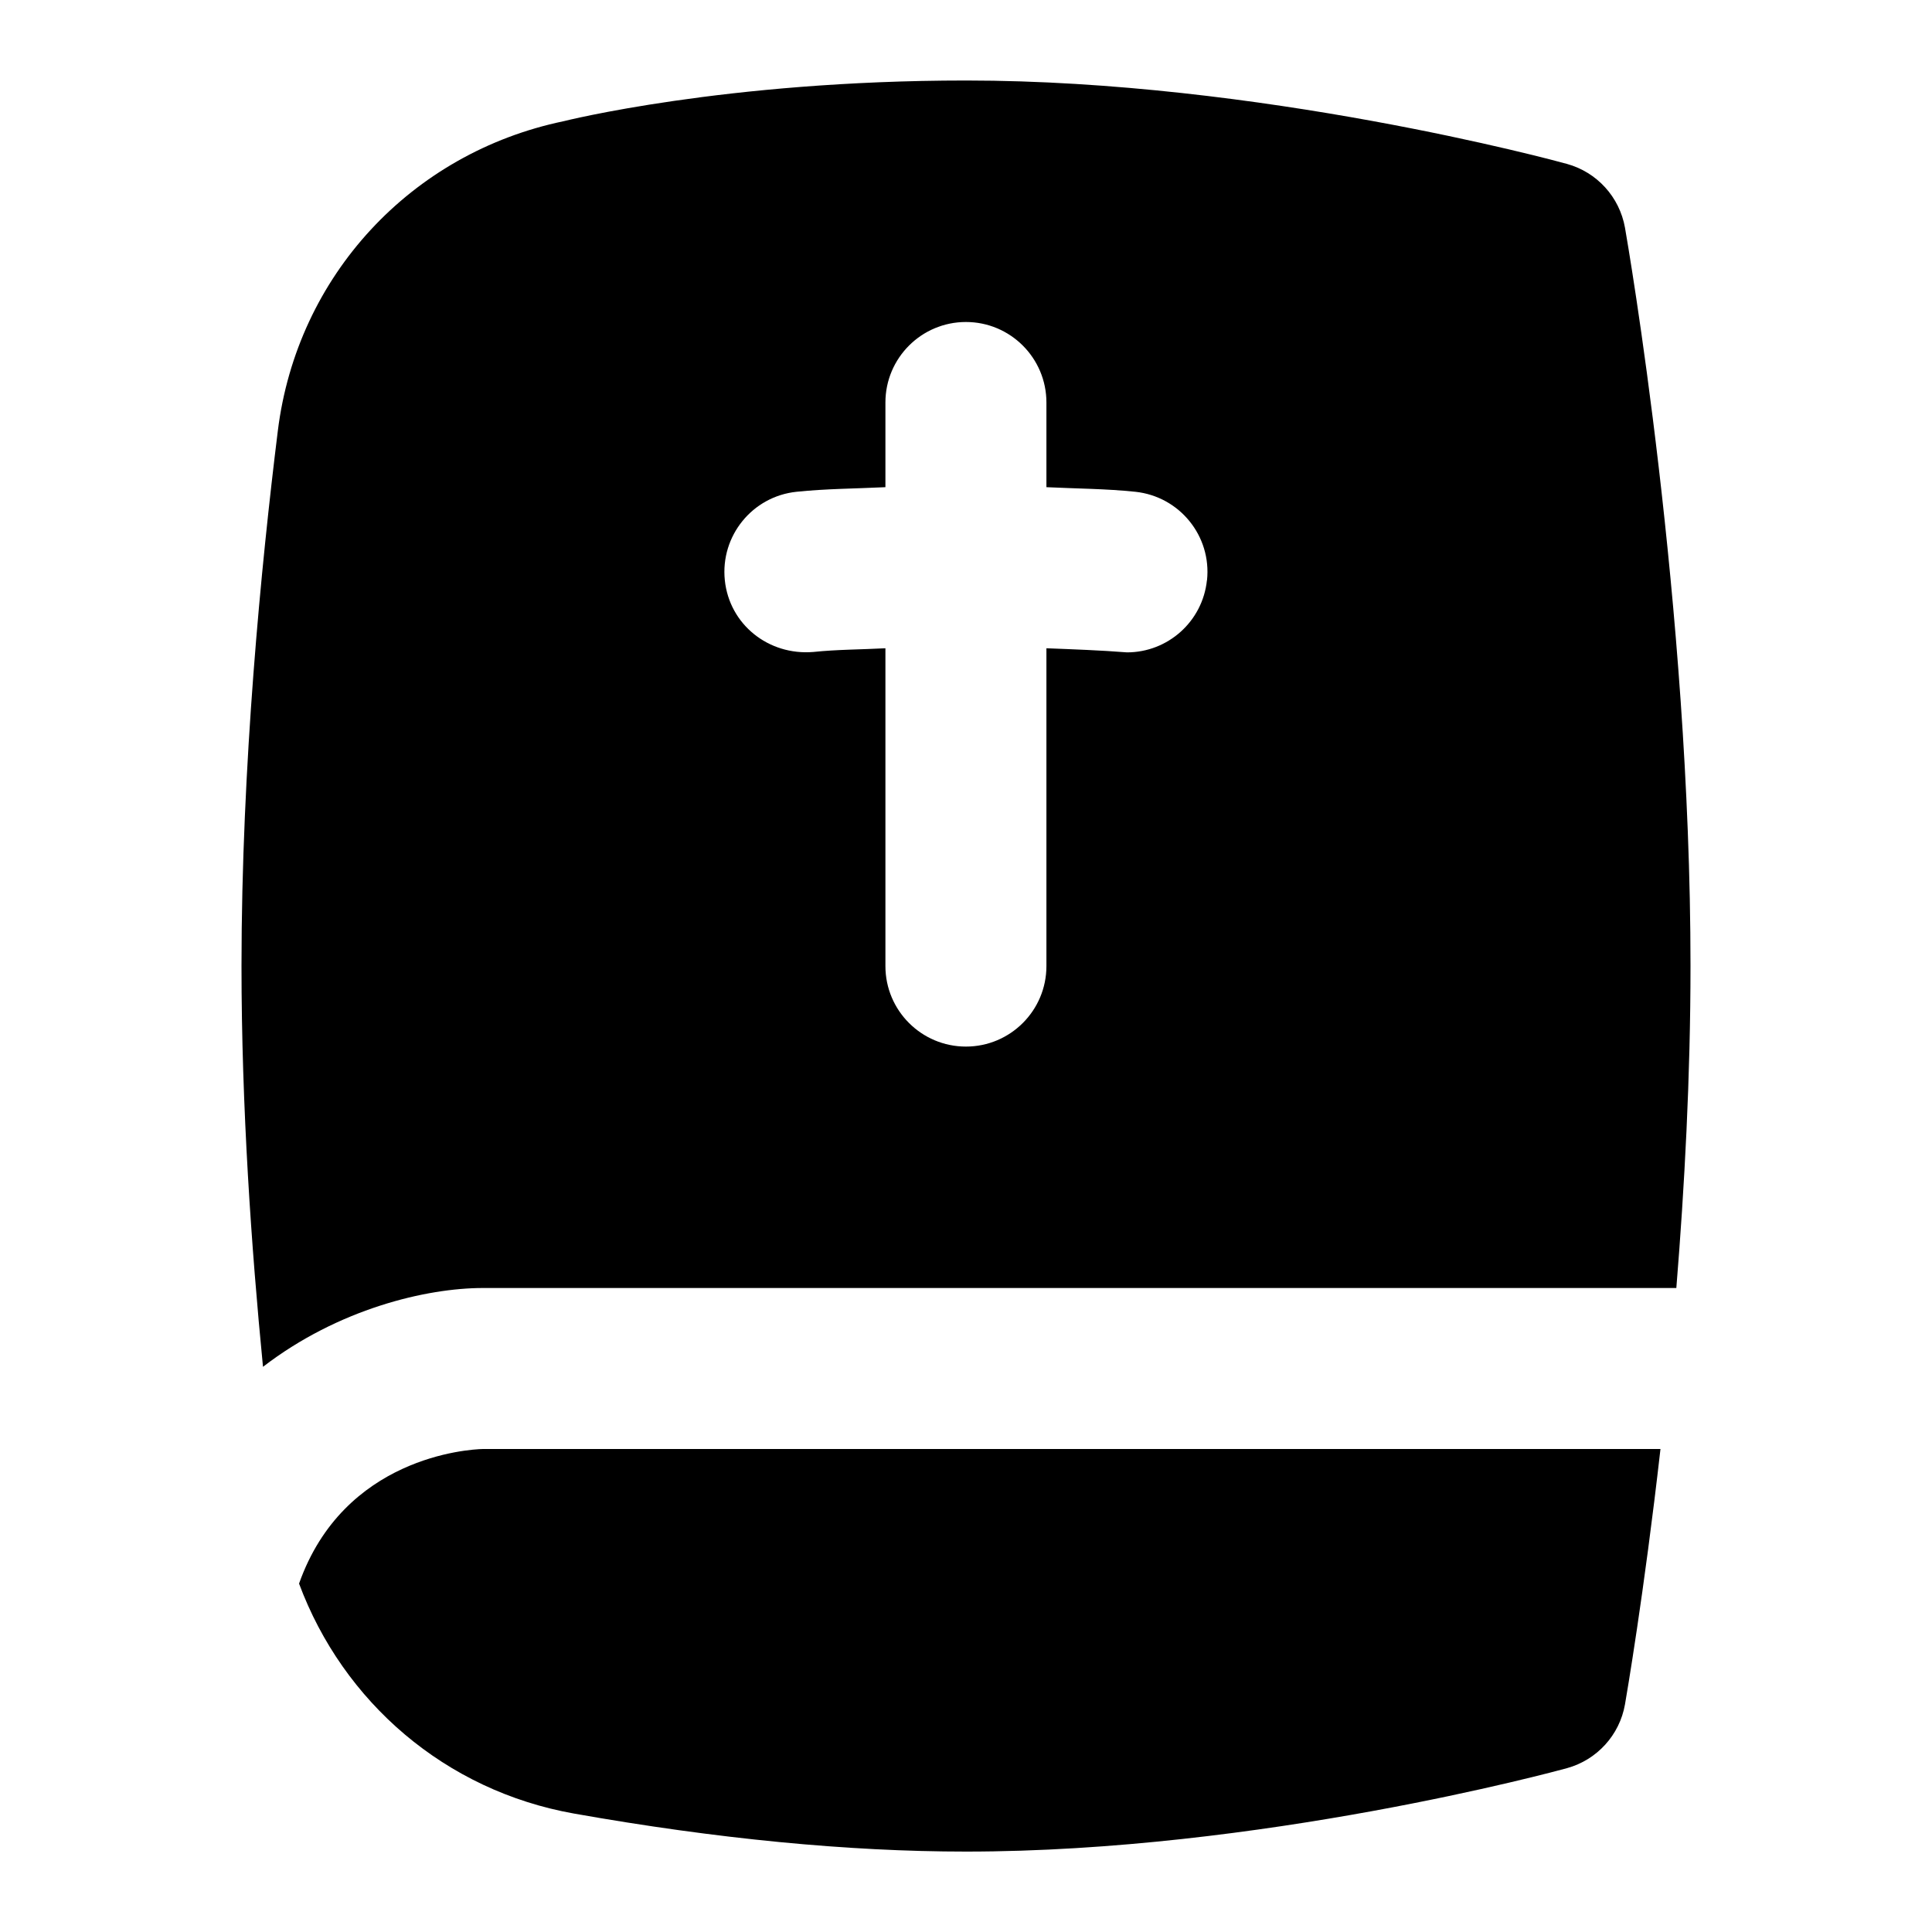 <svg id="Layer_1" viewBox="0 0 24 24" xmlns="http://www.w3.org/2000/svg" data-name="Layer 1"><path d="m6 18h14.627c-.206 1.812-.424 3.075-.441 3.173-.067.381-.348.689-.721.792-.154.042-3.816 1.036-7.465 1.036-1.465 0-3.103-.159-4.868-.472-1.601-.284-2.87-1.386-3.417-2.857.556-1.573 2.103-1.668 2.285-1.672zm15-6c0 1.373-.074 2.747-.176 4h-14.824c-.701 0-1.796.258-2.733.979-.144-1.47-.267-3.226-.267-4.979 0-2.482.245-4.983.451-6.646.238-1.929 1.658-3.454 3.549-3.848 0 0 2-.506 5-.506 3.648 0 7.311.993 7.465 1.036.373.103.653.411.721.792.033.189.814 4.693.814 9.173zm-6.006-4.792c.058-.549-.341-1.041-.891-1.099-.363-.038-.735-.039-1.104-.057v-1.052c0-.552-.448-1-1-1s-1 .448-1 1v1.052c-.369.018-.741.019-1.104.057-.549.057-.948.549-.891 1.099.057.549.542.937 1.099.891.295-.031.597-.03.896-.046v3.948c0 .552.448 1 1 1s1-.448 1-1v-3.948c.335.013.67.025 1.001.051.506 0 .939-.382.993-.896z"/></svg>